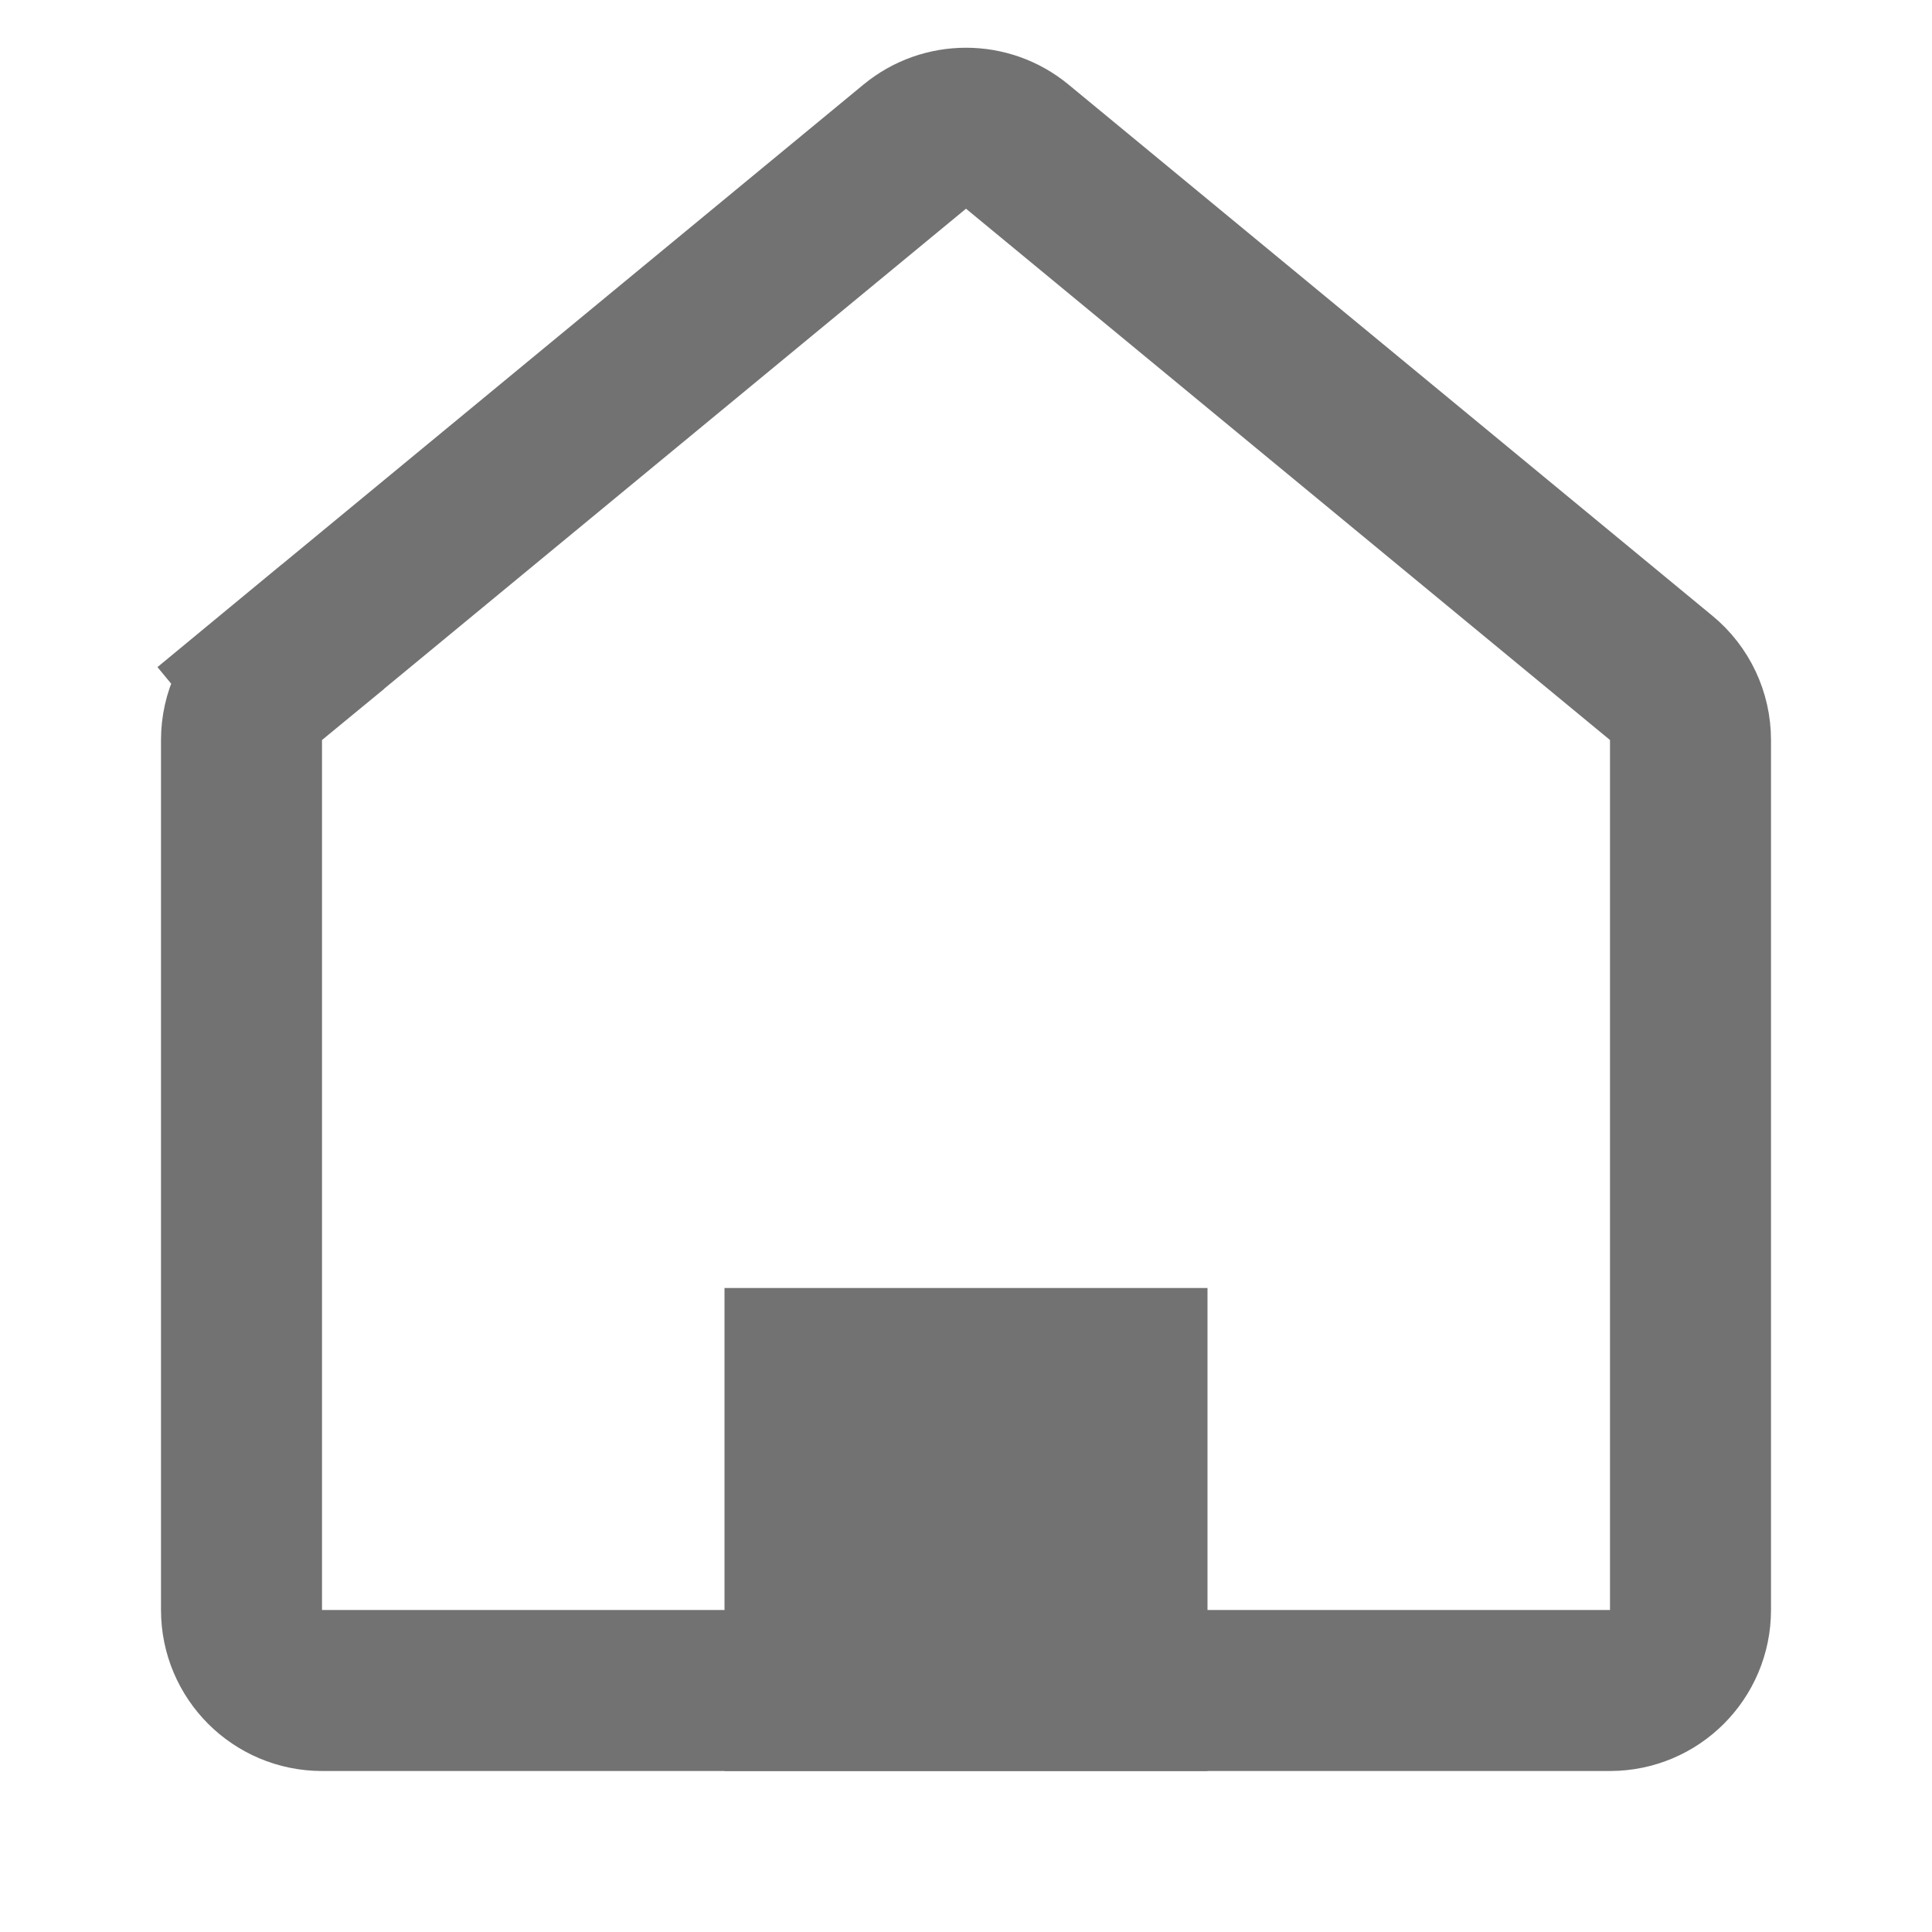 <svg width="24" height="24" viewBox="0 0 24 24" fill="none" xmlns="http://www.w3.org/2000/svg">
<path d="M3 9.193C3 8.894 3.133 8.611 3.364 8.421L2.727 7.65L3.364 8.421L11.364 1.821C11.733 1.517 12.267 1.517 12.636 1.821L20.636 8.421C20.867 8.611 21 8.894 21 9.193V20C21 20.552 20.552 21 20 21H4C3.448 21 3 20.552 3 20V9.193Z" stroke="#727272" stroke-width="2"/>
<rect x="9.5" y="16.5" width="5" height="5" fill="#727272" stroke="#727272"/>
</svg>
